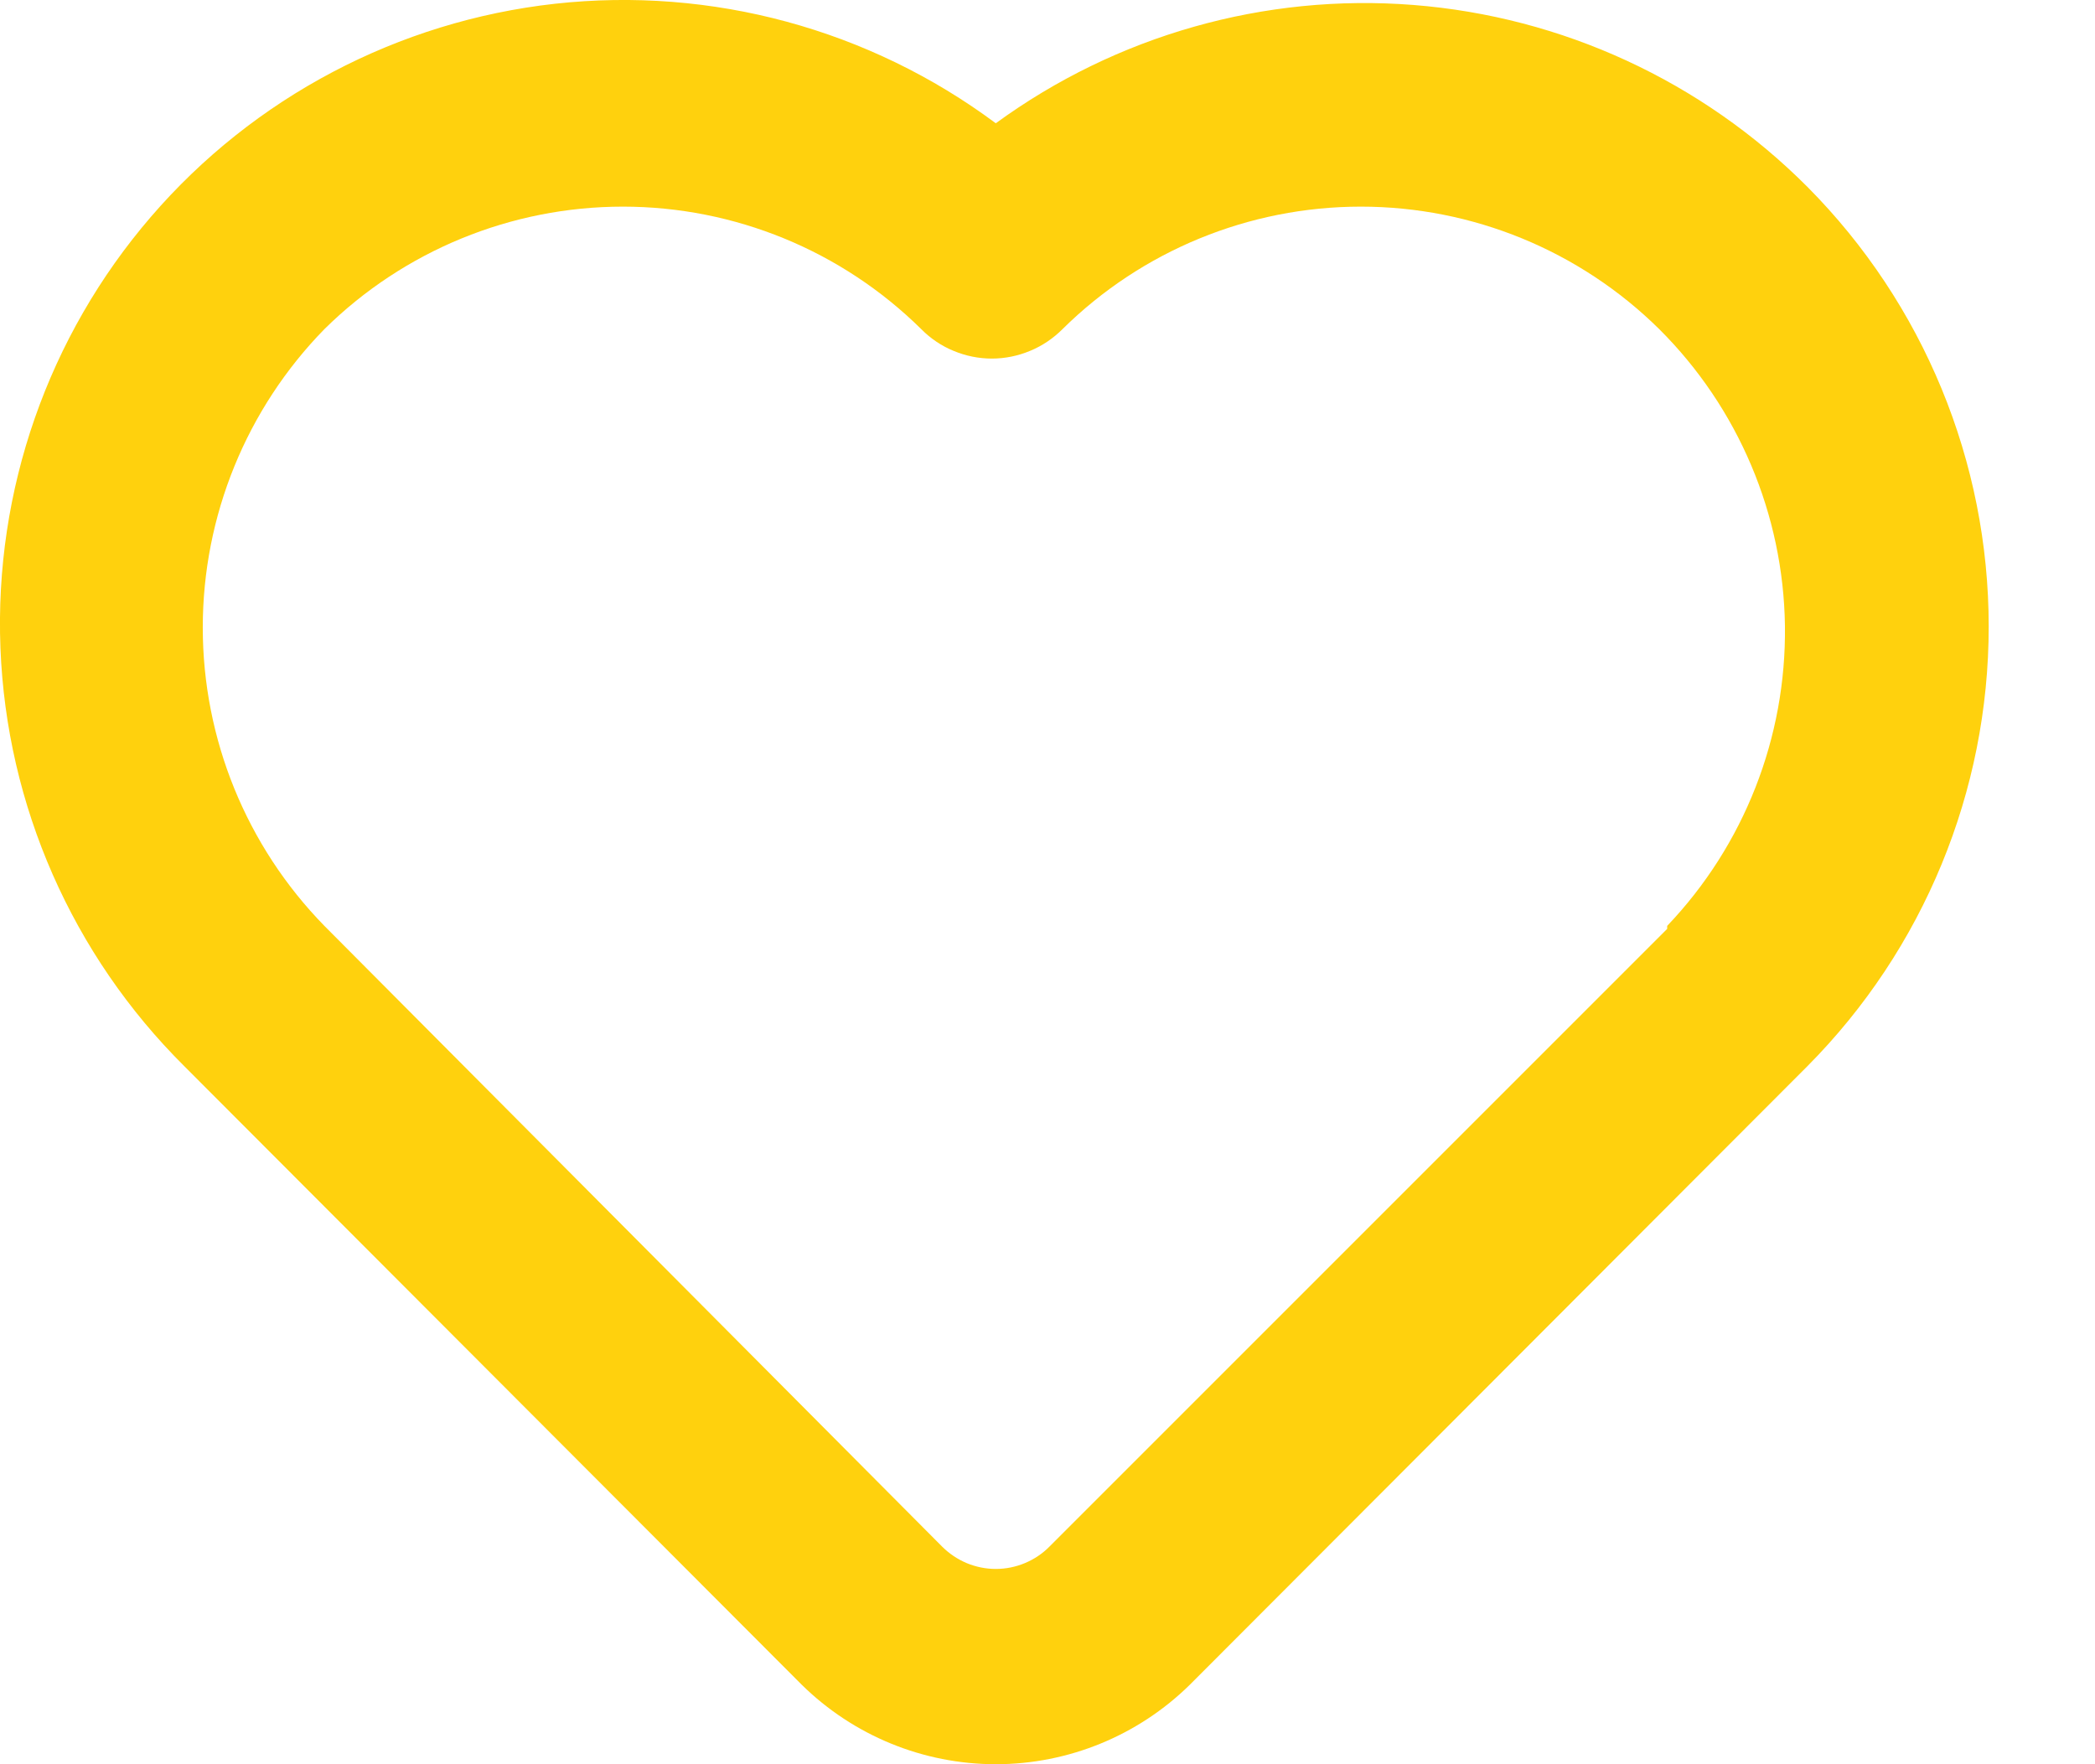 <svg width="19" height="16" viewBox="0 0 19 16" fill="none" xmlns="http://www.w3.org/2000/svg">
<path d="M16.392 1.695C15.436 0.736 14.168 0.151 12.818 0.045C11.468 -0.061 10.125 0.32 9.031 1.118C7.883 0.264 6.455 -0.123 5.033 0.034C3.612 0.192 2.302 0.882 1.369 1.966C0.436 3.05 -0.052 4.448 0.004 5.877C0.06 7.306 0.656 8.661 1.671 9.669L7.272 15.28C7.741 15.741 8.373 16 9.031 16C9.689 16 10.321 15.741 10.79 15.28L16.392 9.669C17.445 8.609 18.036 7.176 18.036 5.682C18.036 4.188 17.445 2.755 16.392 1.695ZM15.12 8.424L9.518 14.026C9.455 14.09 9.379 14.141 9.295 14.176C9.211 14.211 9.122 14.229 9.031 14.229C8.941 14.229 8.851 14.211 8.767 14.176C8.684 14.141 8.608 14.09 8.544 14.026L2.942 8.397C2.235 7.674 1.839 6.703 1.839 5.691C1.839 4.679 2.235 3.708 2.942 2.985C3.663 2.273 4.636 1.874 5.649 1.874C6.662 1.874 7.634 2.273 8.355 2.985C8.438 3.069 8.538 3.137 8.648 3.182C8.758 3.228 8.876 3.252 8.995 3.252C9.114 3.252 9.232 3.228 9.342 3.182C9.452 3.137 9.552 3.069 9.636 2.985C10.356 2.273 11.329 1.874 12.342 1.874C13.355 1.874 14.327 2.273 15.048 2.985C15.765 3.699 16.174 4.665 16.188 5.676C16.201 6.688 15.818 7.665 15.12 8.397V8.424Z" fill="#FFD10D"/>
</svg>
